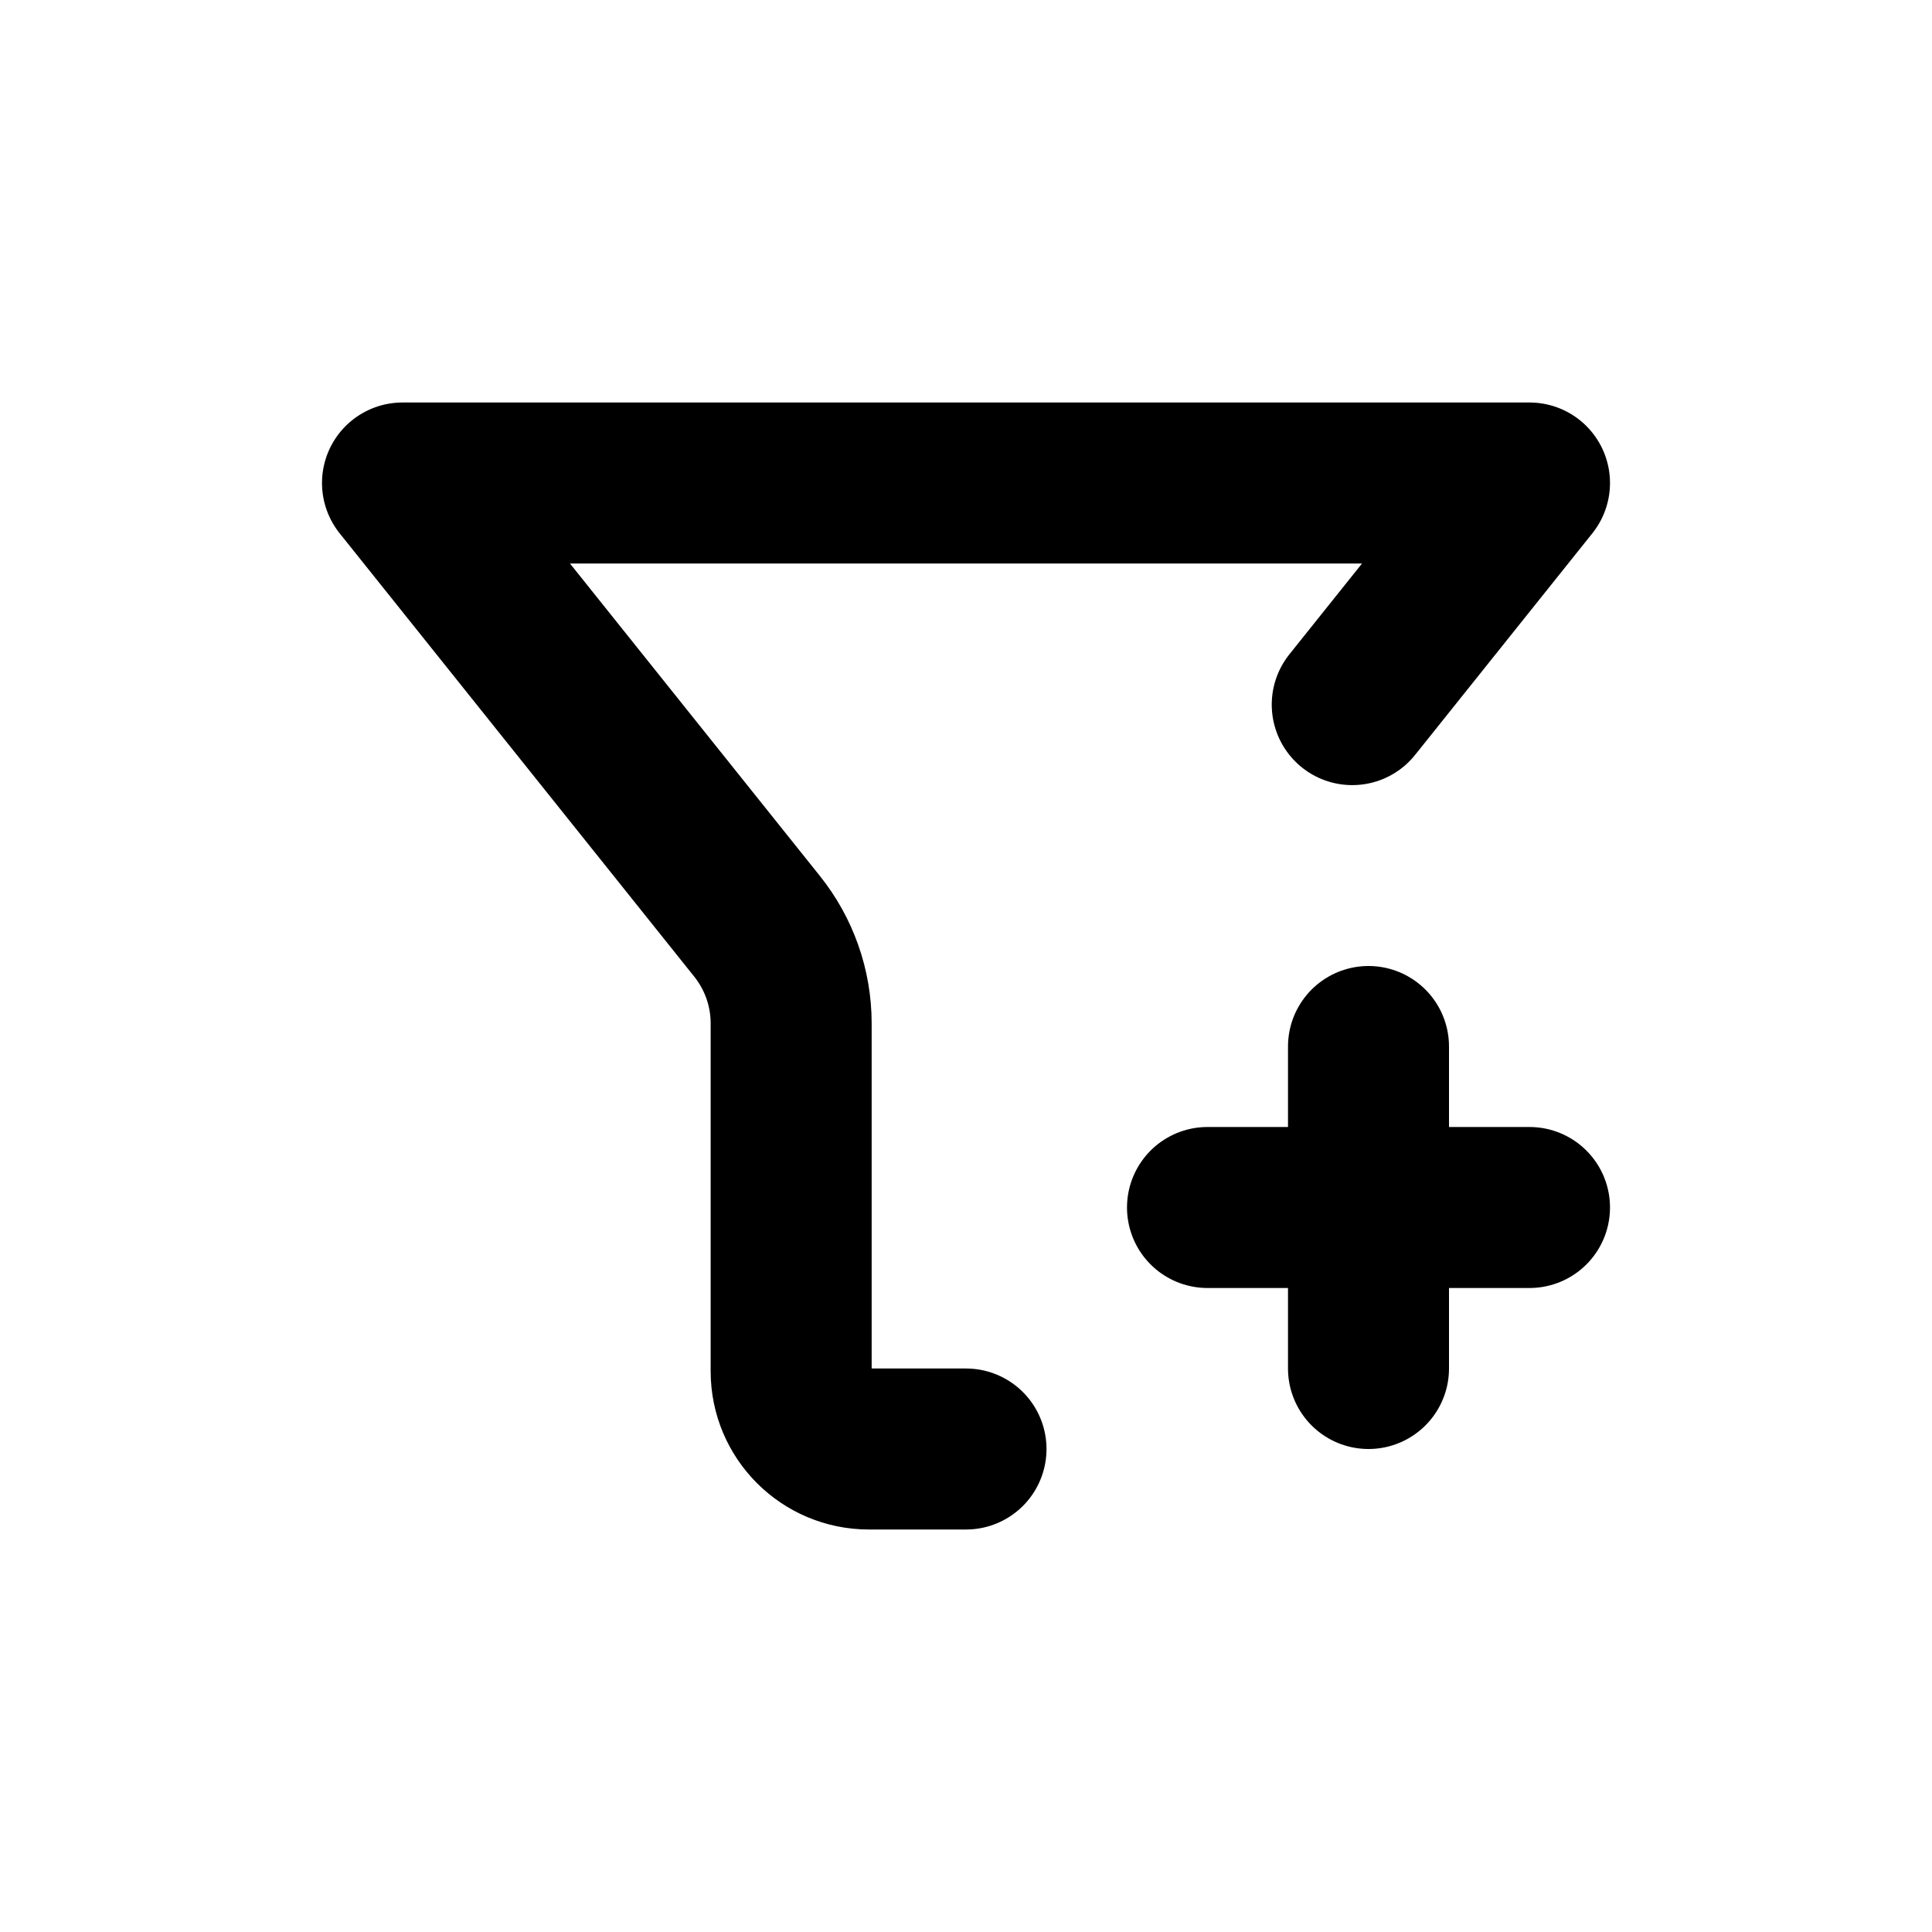 <svg viewBox="0 0 24 24" fill="none" xmlns="http://www.w3.org/2000/svg">
<path d="M16.798 8.753L19 6H5L9.404 11.506C9.678 11.848 9.828 12.273 9.828 12.712V17.035C9.828 17.568 10.26 18 10.793 18H12M17 13V17M19 15H15"  stroke-width="2" stroke-linecap="round" stroke-linejoin="round" stroke="currentColor" />
</svg>
